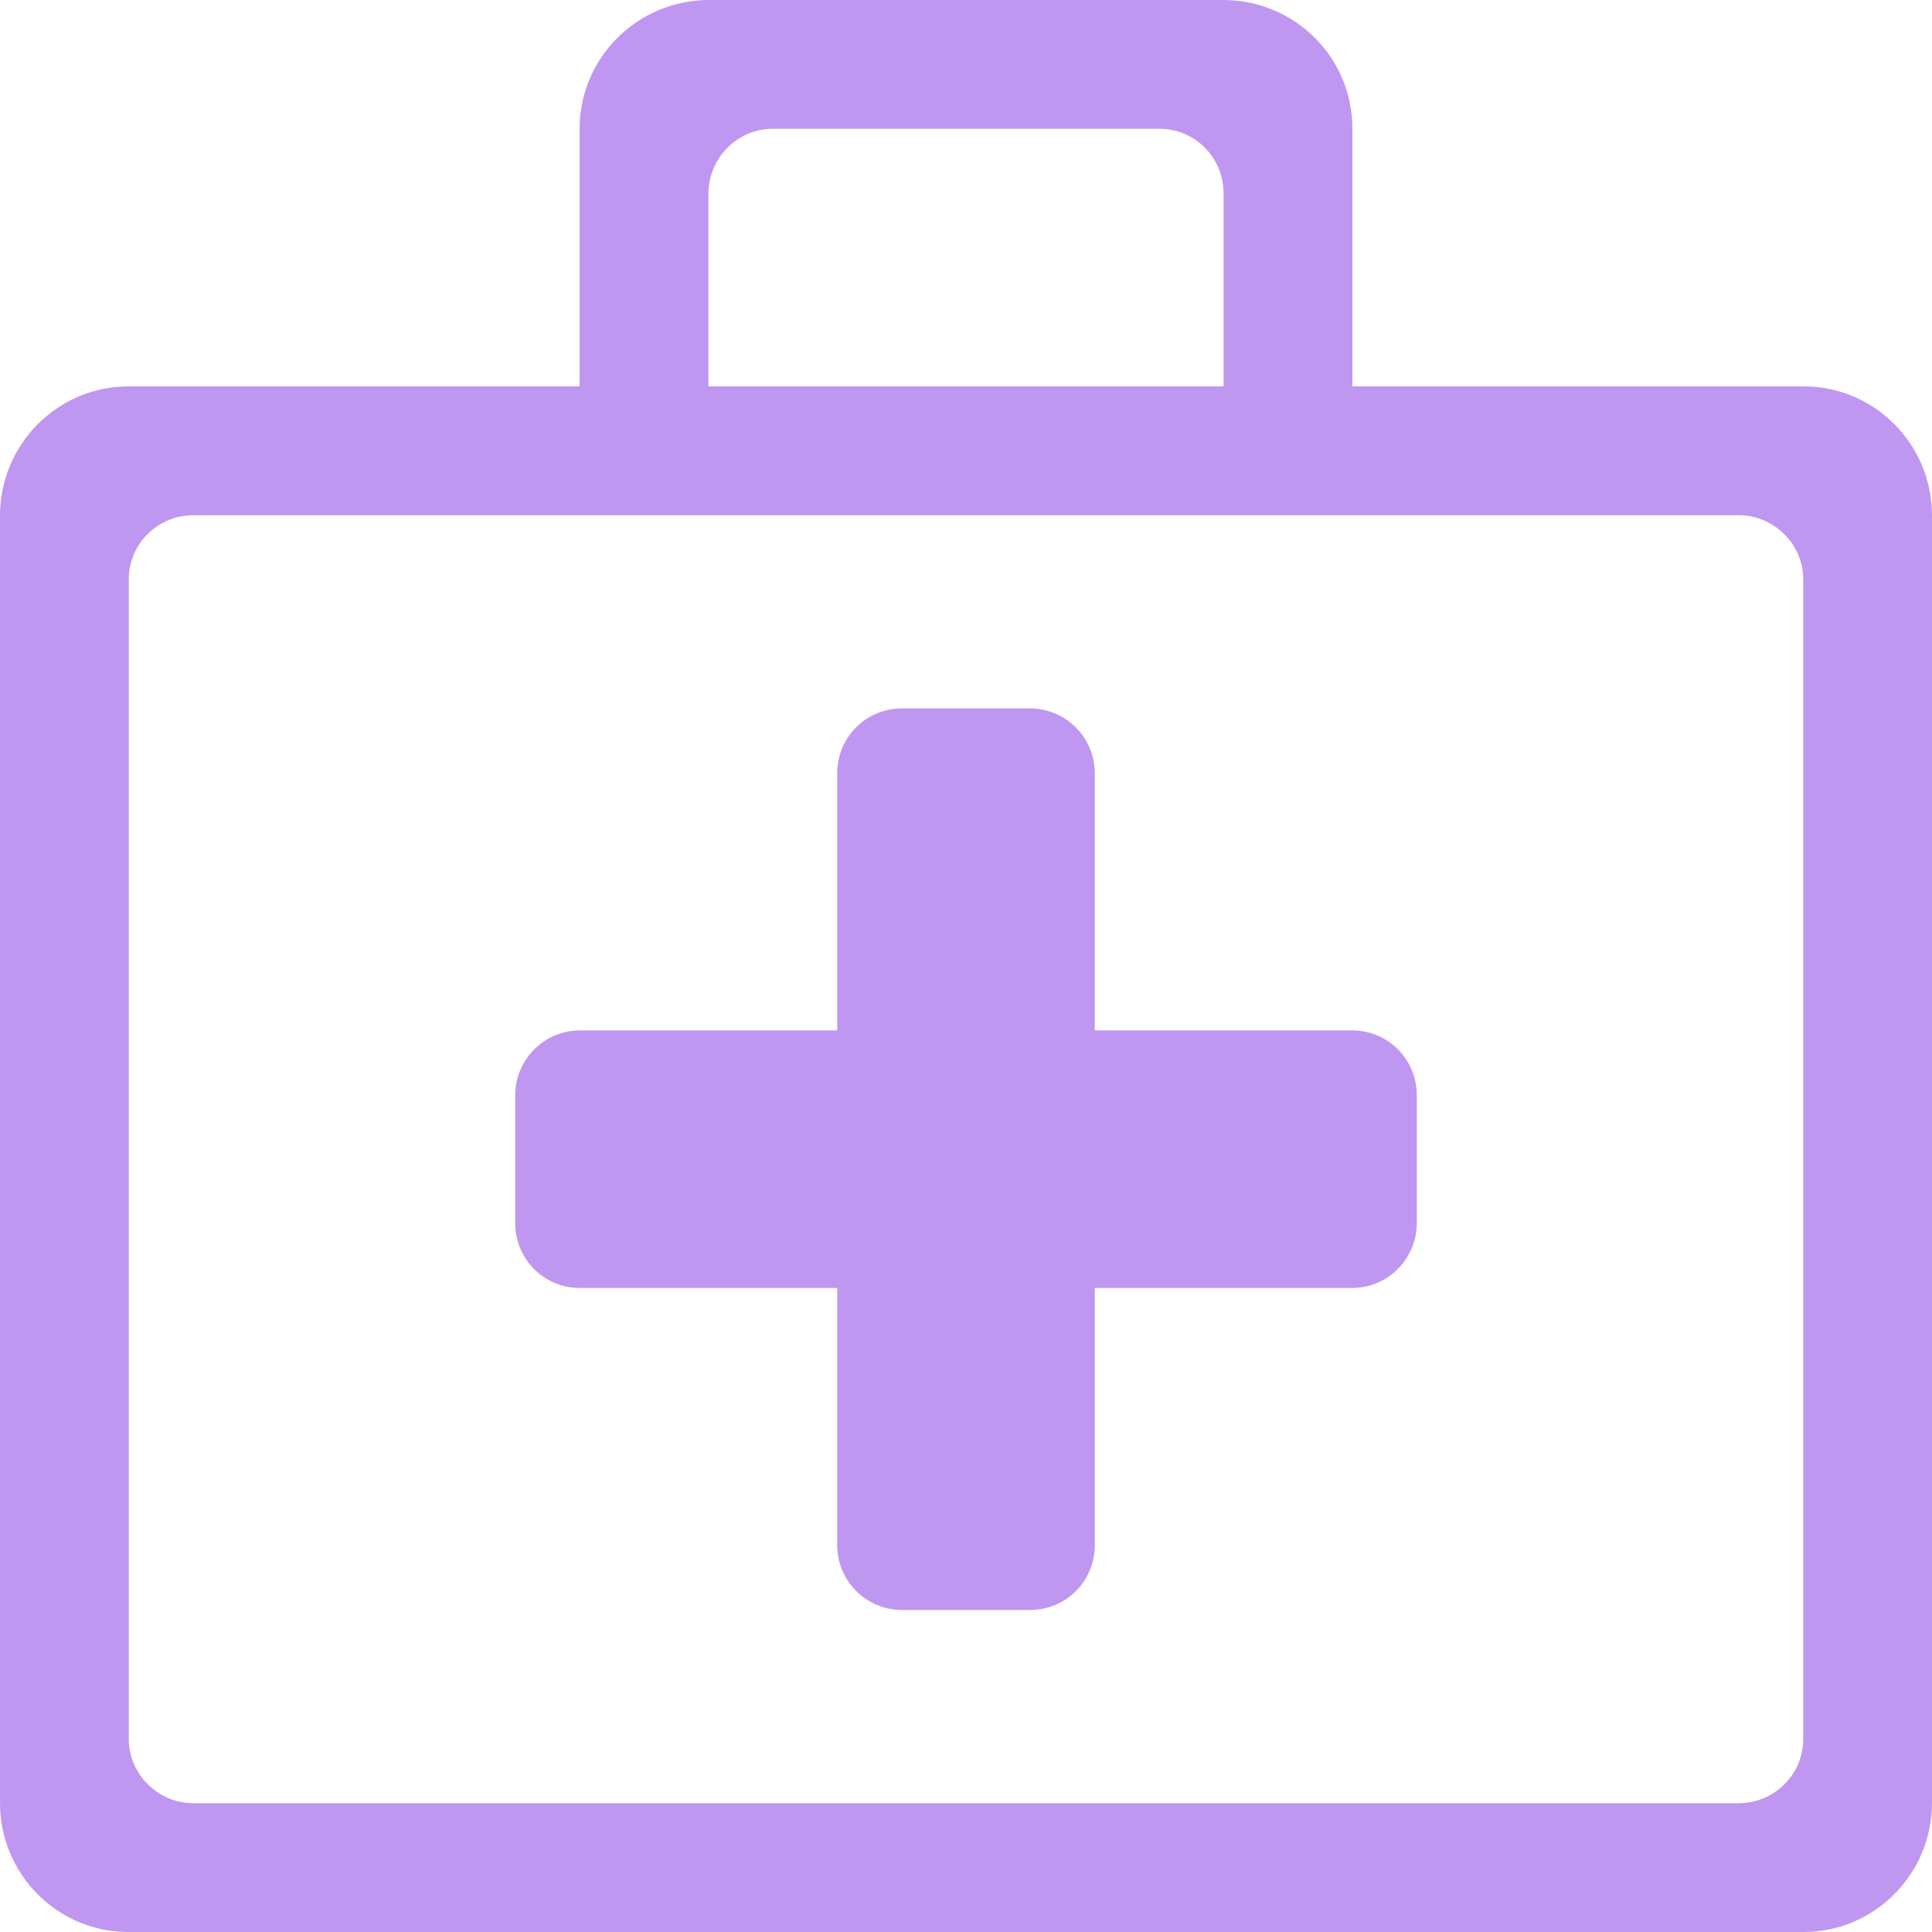 <?xml version="1.0" encoding="UTF-8" standalone="no"?>
<svg width="30px" height="30px" viewBox="0 0 30 30" version="1.1" xmlns="http://www.w3.org/2000/svg" xmlns:xlink="http://www.w3.org/1999/xlink">
    <!-- Generator: Sketch 3.7 (28169) - http://www.bohemiancoding.com/sketch -->
    <title>Group 3</title>
    <desc>Created with Sketch.</desc>
    <defs></defs>
    <g id="icons-exporting" stroke="none" stroke-width="1" fill="none" fill-rule="evenodd">
        <g id="Why-DCOS-Hyperscale-Operations" transform="translate(-440, -48)" fill="#BF97F0">
            <g id="Group-3" transform="translate(440, 48)">
                <path d="M9,6 L1.992,6 C0.898,6 0,6.898 0,8.005 L0,27.995 C0,29.103 0.892,30 1.992,30 L28.008,30 C29.102,30 30,29.102 30,27.995 L30,8.005 C30,6.897 29.108,6 28.008,6 L21,6 L21,1.998 C21,0.887 20.101,0 18.991,0 L11.009,0 C9.902,0 9,0.895 9,1.998 L9,6 Z M17,16 L17,12.007 C17,11.45 16.548,11 15.991,11 L14.009,11 C13.443,11 13,11.451 13,12.007 L13,16 L9.007,16 C8.45,16 8,16.452 8,17.009 L8,18.991 C8,19.557 8.451,20 9.007,20 L13,20 L13,23.993 C13,24.55 13.452,25 14.009,25 L15.991,25 C16.557,25 17,24.549 17,23.993 L17,20 L20.993,20 C21.55,20 22,19.548 22,18.991 L22,17.009 C22,16.443 21.549,16 20.993,16 L17,16 Z M2,8.992 C2,8.444 2.451,8 3.003,8 L26.997,8 C27.551,8 28,8.455 28,8.992 L28,27.008 C28,27.556 27.549,28 26.997,28 L3.003,28 C2.449,28 2,27.545 2,27.008 L2,8.992 Z M11,3.009 C11,2.452 11.453,2 11.997,2 L18.003,2 C18.554,2 19,2.443 19,3.009 L19,6 L11,6 L11,3.009 Z" id="Combined-Shape"></path>
            </g>
        </g>
    </g>
</svg>